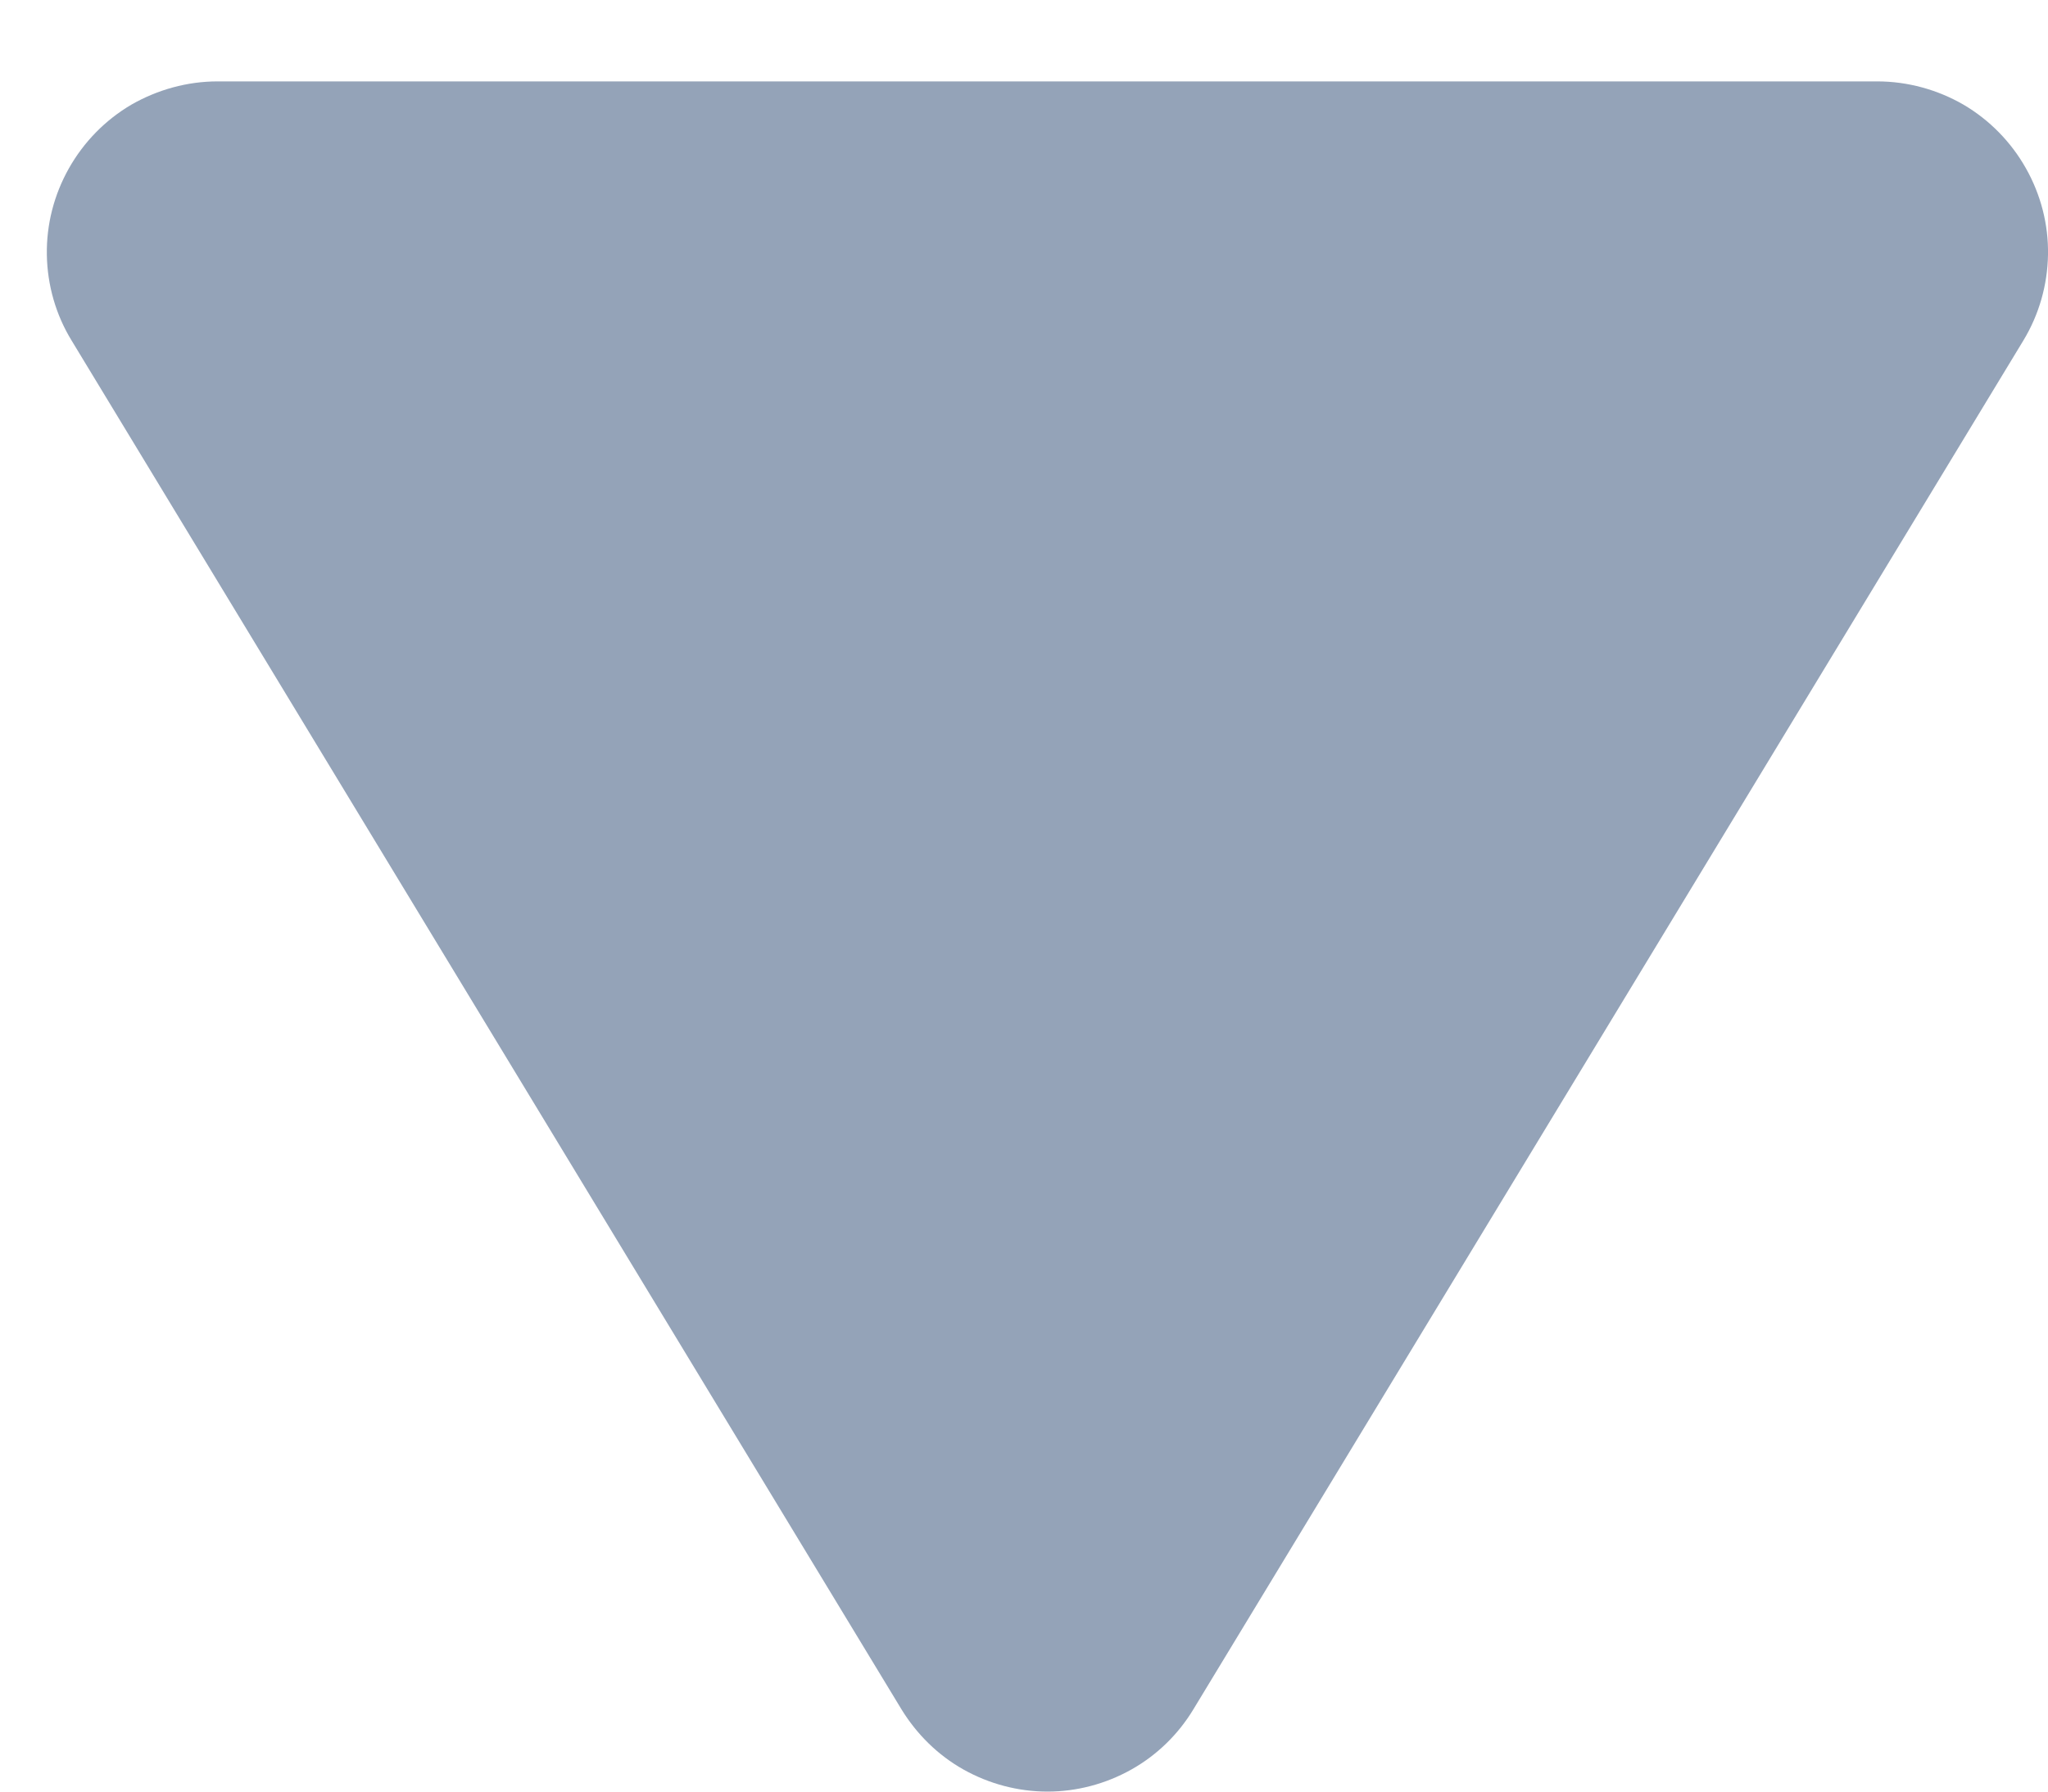 <svg width="8" height="7" viewBox="0 0 8 7" fill="none" xmlns="http://www.w3.org/2000/svg">
<path d="M4.662 6.678L7.904 1.33C7.965 1.229 7.998 1.114 8 0.995C8.002 0.877 7.972 0.761 7.914 0.658C7.856 0.555 7.772 0.469 7.67 0.409C7.568 0.35 7.451 0.318 7.333 0.318L0.85 0.318C0.732 0.318 0.616 0.35 0.513 0.409C0.411 0.469 0.327 0.555 0.269 0.658C0.211 0.761 0.181 0.877 0.183 0.996C0.185 1.114 0.218 1.23 0.28 1.331L3.521 6.678C3.581 6.776 3.664 6.858 3.764 6.914C3.864 6.97 3.977 7 4.092 7C4.206 7 4.319 6.97 4.419 6.914C4.519 6.858 4.603 6.776 4.662 6.678Z" fill="#94A3B8"/>
</svg>
